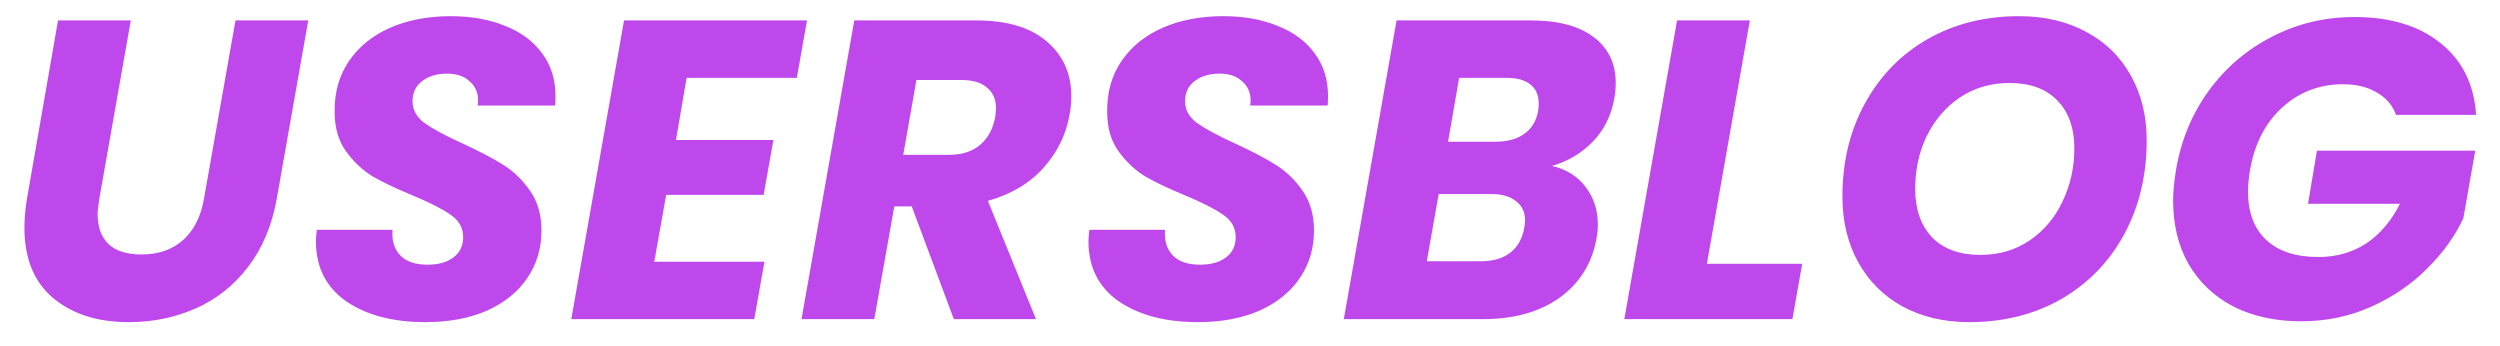 <svg width="94" height="13" viewBox="0 0 94 13" fill="none" xmlns="http://www.w3.org/2000/svg">
<path d="M4.918 0.768L3.734 7.472C3.691 7.749 3.67 7.941 3.67 8.048C3.67 8.539 3.809 8.917 4.086 9.184C4.363 9.44 4.774 9.568 5.318 9.568C5.958 9.568 6.481 9.387 6.886 9.024C7.291 8.661 7.553 8.144 7.67 7.472L8.854 0.768H11.59L10.406 7.472C10.225 8.485 9.862 9.344 9.318 10.048C8.785 10.741 8.129 11.259 7.35 11.6C6.582 11.941 5.745 12.112 4.838 12.112C3.665 12.112 2.715 11.808 1.99 11.2C1.275 10.592 0.918 9.712 0.918 8.56C0.918 8.219 0.95 7.856 1.014 7.472L2.182 0.768H4.918ZM15.991 12.112C14.775 12.112 13.783 11.851 13.015 11.328C12.258 10.795 11.879 10.043 11.879 9.072C11.879 8.976 11.89 8.832 11.911 8.64H14.759C14.727 9.045 14.823 9.365 15.047 9.6C15.271 9.835 15.613 9.952 16.071 9.952C16.487 9.952 16.812 9.861 17.047 9.68C17.293 9.499 17.415 9.243 17.415 8.912C17.415 8.571 17.261 8.293 16.951 8.08C16.652 7.867 16.183 7.627 15.543 7.36C14.925 7.104 14.418 6.864 14.023 6.64C13.639 6.405 13.303 6.091 13.015 5.696C12.727 5.301 12.583 4.805 12.583 4.208C12.572 3.472 12.754 2.832 13.127 2.288C13.501 1.744 14.018 1.328 14.679 1.04C15.341 0.752 16.098 0.608 16.951 0.608C17.719 0.608 18.402 0.731 18.999 0.976C19.596 1.211 20.061 1.557 20.391 2.016C20.722 2.464 20.887 2.997 20.887 3.616C20.887 3.776 20.882 3.893 20.871 3.968H17.959C17.97 3.925 17.975 3.861 17.975 3.776C17.975 3.477 17.869 3.237 17.655 3.056C17.453 2.864 17.17 2.768 16.807 2.768C16.423 2.768 16.108 2.864 15.863 3.056C15.629 3.237 15.511 3.488 15.511 3.808C15.511 4.128 15.661 4.4 15.959 4.624C16.258 4.837 16.722 5.088 17.351 5.376C17.98 5.664 18.492 5.931 18.887 6.176C19.293 6.421 19.639 6.752 19.927 7.168C20.215 7.573 20.359 8.075 20.359 8.672C20.359 9.333 20.183 9.925 19.831 10.448C19.479 10.971 18.973 11.381 18.311 11.68C17.65 11.968 16.877 12.112 15.991 12.112ZM25.816 2.928L25.416 5.264H29.08L28.712 7.328H25.048L24.6 9.84H28.744L28.36 12H21.48L23.464 0.768H30.344L29.96 2.928H25.816ZM36.713 0.768C37.875 0.768 38.761 1.035 39.369 1.568C39.977 2.091 40.281 2.773 40.281 3.616C40.281 3.861 40.259 4.091 40.217 4.304C40.089 5.051 39.763 5.717 39.241 6.304C38.718 6.891 38.019 7.307 37.145 7.552L38.953 12H35.865L34.281 7.76H33.625L32.873 12H30.137L32.121 0.768H36.713ZM37.417 4.416C37.438 4.245 37.449 4.133 37.449 4.08C37.449 3.739 37.337 3.477 37.113 3.296C36.899 3.104 36.579 3.008 36.153 3.008H34.457L33.961 5.824H35.657C36.158 5.824 36.553 5.701 36.841 5.456C37.139 5.211 37.331 4.864 37.417 4.416ZM45.038 12.112C43.822 12.112 42.83 11.851 42.062 11.328C41.305 10.795 40.926 10.043 40.926 9.072C40.926 8.976 40.937 8.832 40.958 8.64H43.806C43.774 9.045 43.87 9.365 44.094 9.6C44.318 9.835 44.659 9.952 45.118 9.952C45.534 9.952 45.859 9.861 46.094 9.68C46.339 9.499 46.462 9.243 46.462 8.912C46.462 8.571 46.307 8.293 45.998 8.08C45.699 7.867 45.23 7.627 44.59 7.36C43.971 7.104 43.465 6.864 43.07 6.64C42.686 6.405 42.35 6.091 42.062 5.696C41.774 5.301 41.63 4.805 41.63 4.208C41.619 3.472 41.801 2.832 42.174 2.288C42.547 1.744 43.065 1.328 43.726 1.04C44.387 0.752 45.145 0.608 45.998 0.608C46.766 0.608 47.449 0.731 48.046 0.976C48.643 1.211 49.107 1.557 49.438 2.016C49.769 2.464 49.934 2.997 49.934 3.616C49.934 3.776 49.929 3.893 49.918 3.968H47.006C47.017 3.925 47.022 3.861 47.022 3.776C47.022 3.477 46.915 3.237 46.702 3.056C46.499 2.864 46.217 2.768 45.854 2.768C45.47 2.768 45.155 2.864 44.91 3.056C44.675 3.237 44.558 3.488 44.558 3.808C44.558 4.128 44.707 4.4 45.006 4.624C45.305 4.837 45.769 5.088 46.398 5.376C47.027 5.664 47.539 5.931 47.934 6.176C48.339 6.421 48.686 6.752 48.974 7.168C49.262 7.573 49.406 8.075 49.406 8.672C49.406 9.333 49.23 9.925 48.878 10.448C48.526 10.971 48.019 11.381 47.358 11.68C46.697 11.968 45.923 12.112 45.038 12.112ZM60.703 3.68C60.586 4.341 60.314 4.891 59.887 5.328C59.461 5.765 58.949 6.069 58.351 6.24C58.885 6.357 59.306 6.619 59.615 7.024C59.925 7.429 60.079 7.904 60.079 8.448C60.079 8.619 60.063 8.784 60.031 8.944C59.871 9.883 59.413 10.629 58.655 11.184C57.898 11.728 56.932 12 55.759 12H50.527L52.511 0.768H57.567C58.581 0.768 59.364 0.976 59.919 1.392C60.474 1.808 60.751 2.384 60.751 3.12C60.751 3.301 60.735 3.488 60.703 3.68ZM56.223 5.328C56.682 5.328 57.05 5.227 57.327 5.024C57.605 4.821 57.775 4.528 57.839 4.144C57.85 4.08 57.855 3.995 57.855 3.888C57.855 3.579 57.754 3.344 57.551 3.184C57.349 3.013 57.05 2.928 56.655 2.928H54.863L54.447 5.328H56.223ZM57.311 8.576C57.333 8.448 57.343 8.352 57.343 8.288C57.343 7.979 57.231 7.739 57.007 7.568C56.783 7.387 56.474 7.296 56.079 7.296H54.095L53.647 9.824H55.663C56.133 9.824 56.506 9.717 56.783 9.504C57.06 9.291 57.236 8.981 57.311 8.576ZM64.178 9.92H67.762L67.394 12H61.074L63.058 0.768H65.794L64.178 9.92ZM74.043 12.112C73.094 12.112 72.256 11.915 71.531 11.52C70.816 11.125 70.262 10.571 69.867 9.856C69.472 9.141 69.275 8.32 69.275 7.392C69.275 6.08 69.558 4.912 70.123 3.888C70.688 2.853 71.472 2.048 72.475 1.472C73.488 0.896 74.635 0.608 75.915 0.608C76.875 0.608 77.718 0.805 78.443 1.2C79.168 1.584 79.728 2.133 80.123 2.848C80.518 3.552 80.715 4.363 80.715 5.28C80.715 6.592 80.432 7.771 79.867 8.816C79.302 9.851 78.512 10.661 77.499 11.248C76.486 11.824 75.334 12.112 74.043 12.112ZM74.459 9.584C75.163 9.584 75.782 9.403 76.315 9.04C76.848 8.677 77.259 8.192 77.547 7.584C77.846 6.965 77.995 6.299 77.995 5.584C77.995 4.816 77.782 4.213 77.355 3.776C76.928 3.339 76.331 3.12 75.563 3.12C74.859 3.12 74.235 3.301 73.691 3.664C73.158 4.027 72.742 4.512 72.443 5.12C72.155 5.717 72.011 6.379 72.011 7.104C72.011 7.872 72.224 8.48 72.651 8.928C73.078 9.365 73.68 9.584 74.459 9.584ZM81.821 6.368C82.013 5.259 82.424 4.272 83.053 3.408C83.693 2.533 84.488 1.856 85.437 1.376C86.386 0.885 87.416 0.64 88.525 0.64C89.869 0.64 90.947 0.965 91.757 1.616C92.579 2.267 93.026 3.168 93.101 4.32H90.093C89.954 3.947 89.709 3.664 89.357 3.472C89.016 3.269 88.594 3.168 88.093 3.168C87.208 3.168 86.445 3.461 85.805 4.048C85.176 4.624 84.776 5.397 84.605 6.368C84.552 6.688 84.525 6.965 84.525 7.2C84.525 7.989 84.754 8.597 85.213 9.024C85.672 9.451 86.323 9.664 87.165 9.664C87.848 9.664 88.451 9.493 88.973 9.152C89.496 8.8 89.917 8.304 90.237 7.664H86.781L87.117 5.664H93.069L92.621 8.208C92.301 8.891 91.843 9.525 91.245 10.112C90.659 10.699 89.96 11.173 89.149 11.536C88.338 11.899 87.464 12.08 86.525 12.08C85.555 12.08 84.701 11.893 83.965 11.52C83.24 11.136 82.68 10.603 82.285 9.92C81.901 9.237 81.709 8.443 81.709 7.536C81.709 7.227 81.746 6.837 81.821 6.368Z" fill="#BE48EB"/>
</svg>
